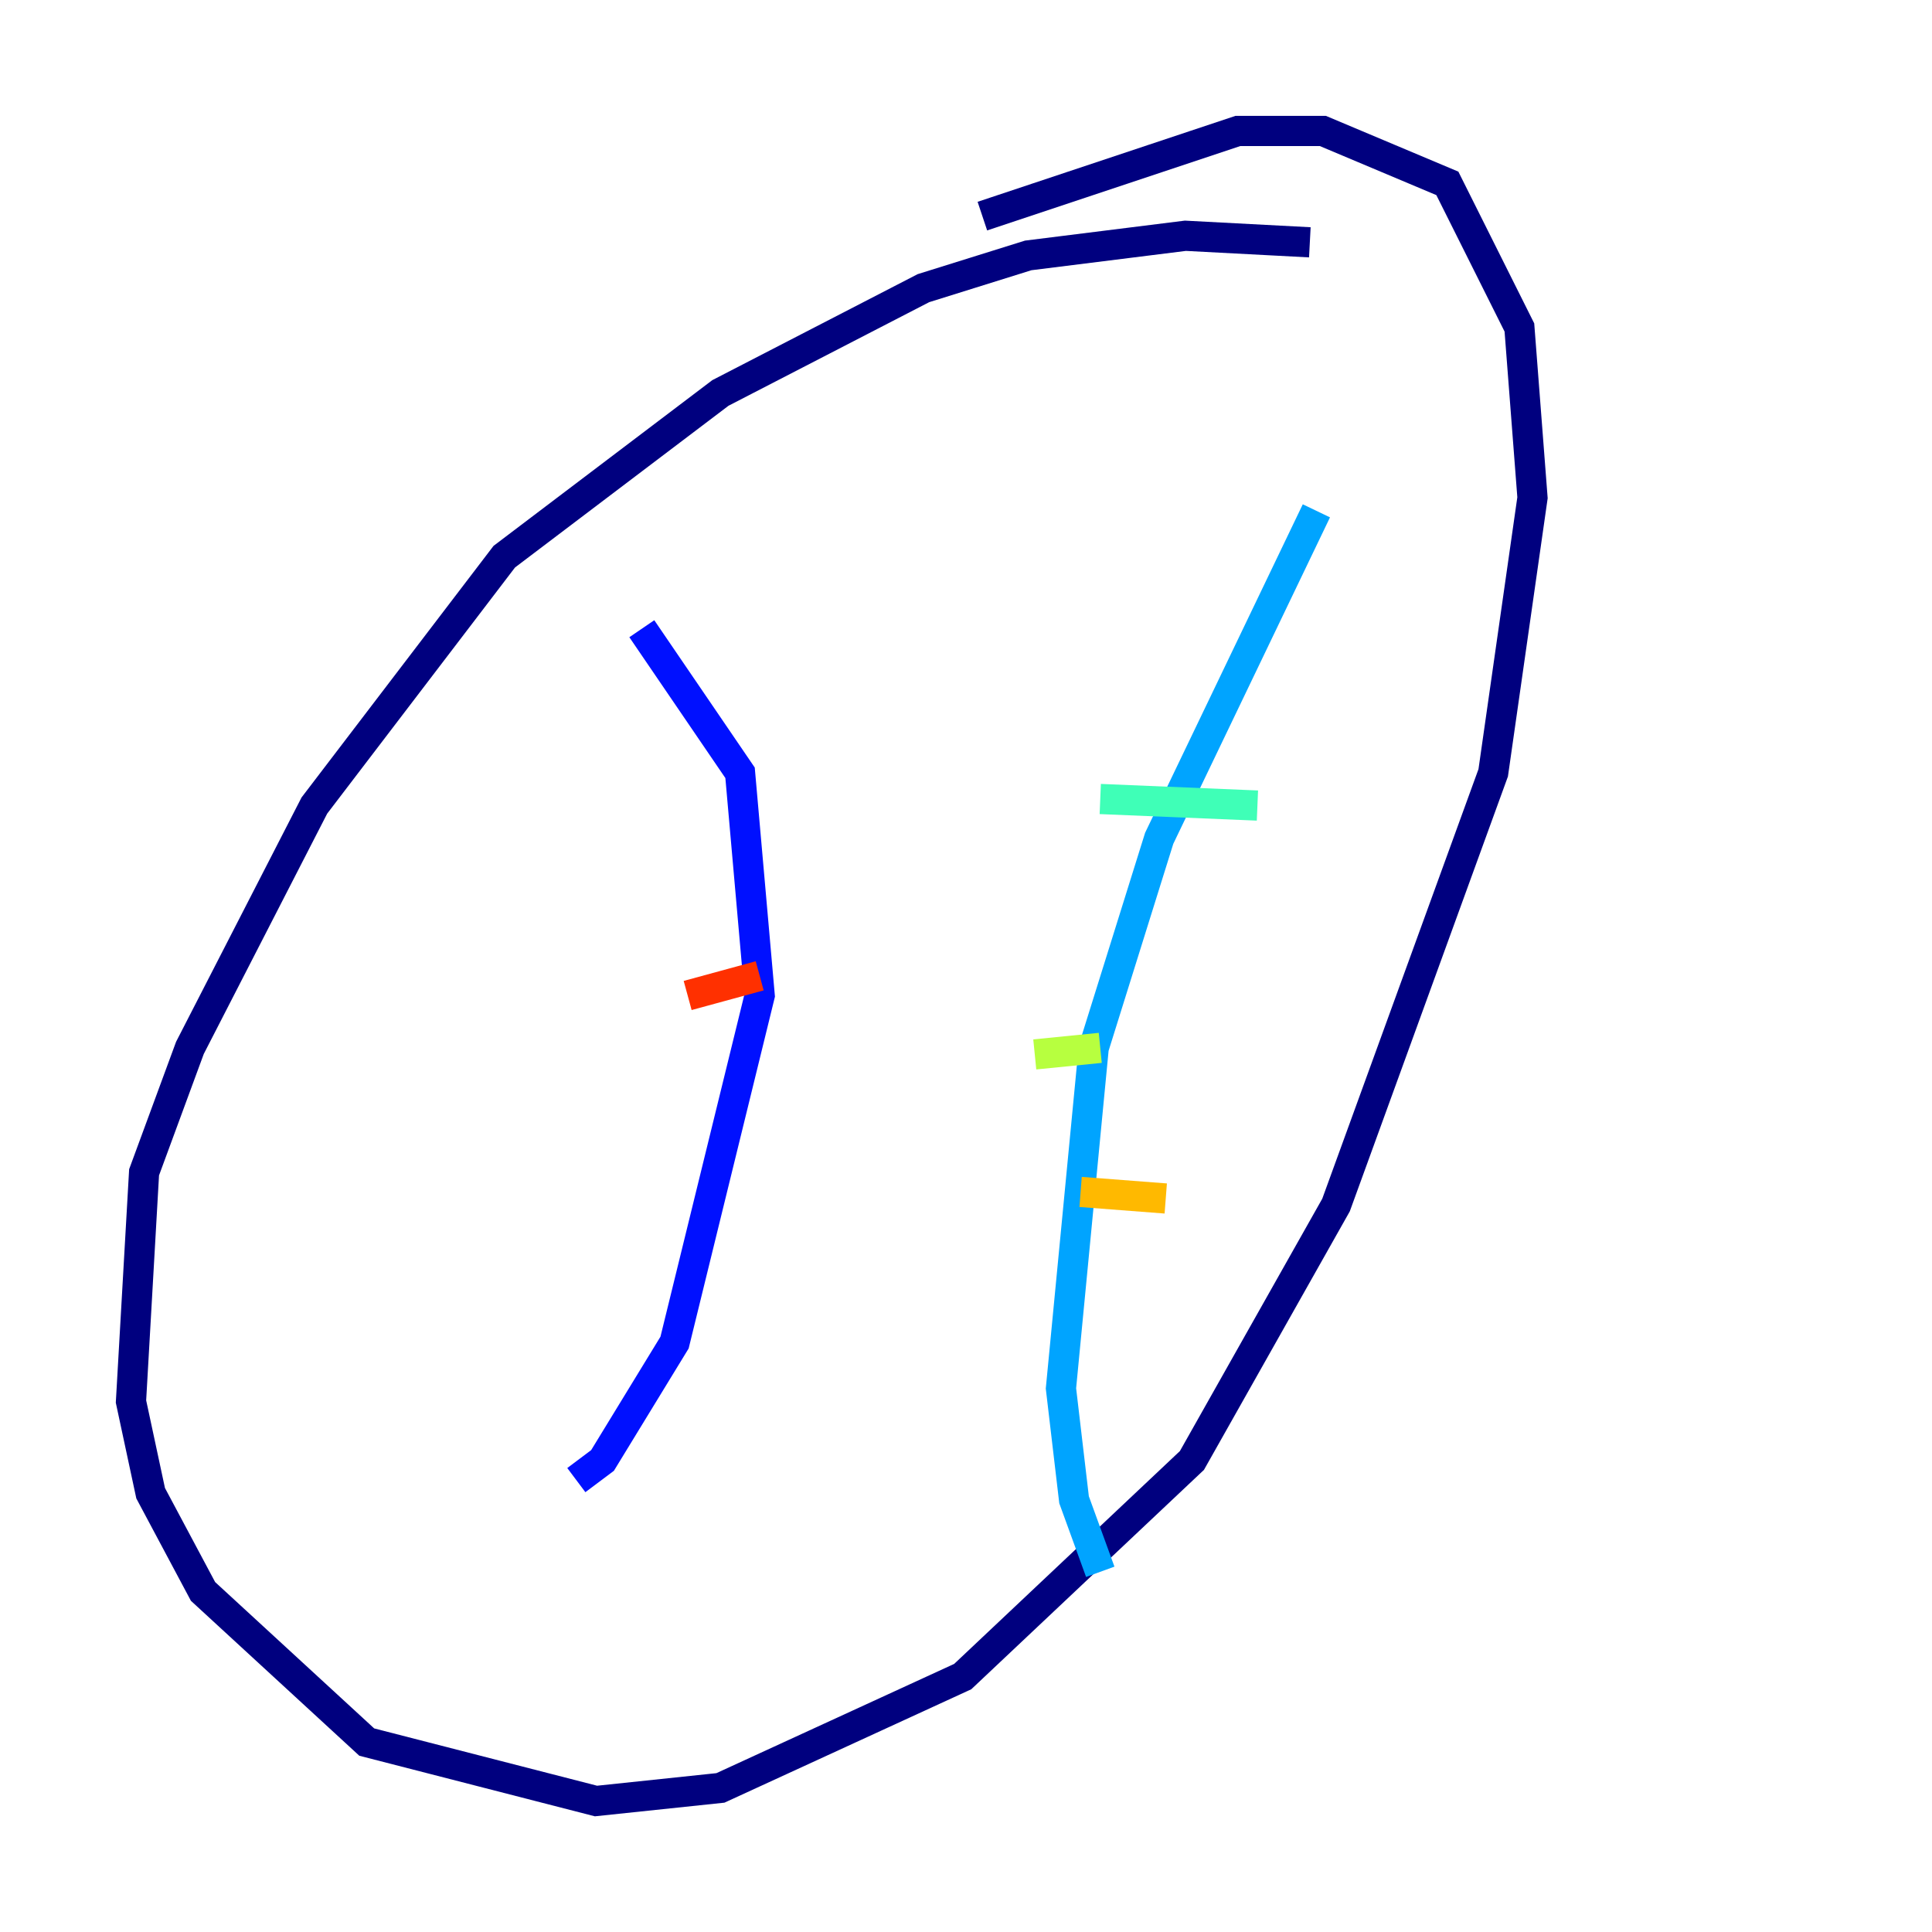 <?xml version="1.0" encoding="utf-8" ?>
<svg baseProfile="tiny" height="128" version="1.2" viewBox="0,0,128,128" width="128" xmlns="http://www.w3.org/2000/svg" xmlns:ev="http://www.w3.org/2001/xml-events" xmlns:xlink="http://www.w3.org/1999/xlink"><defs /><polyline fill="none" points="86.78,16.054 78.536,15.62 68.122,16.922 61.18,19.091 47.729,26.034 33.41,36.881 20.827,53.37 12.583,69.424 9.546,77.668 8.678,92.854 9.98,98.929 13.451,105.437 24.298,115.417 39.485,119.322 47.729,118.454 63.783,111.078 78.969,96.759 88.515,79.837 98.929,51.2 101.532,32.976 100.664,21.695 95.891,12.149 87.647,8.678 82.007,8.678 65.085,14.319" stroke="#00007f" stroke-width="2" /><polyline fill="none" points="42.522,41.654 49.031,51.2 50.332,65.953 44.691,88.949 39.919,96.759 38.183,98.061" stroke="#0010ff" stroke-width="2" /><polyline fill="none" points="87.214,33.844 76.8,55.539 72.461,69.424 70.291,91.986 71.159,99.363 72.895,104.136" stroke="#00a4ff" stroke-width="2" /><polyline fill="none" points="72.895,52.936 83.308,53.37" stroke="#3fffb7" stroke-width="2" /><polyline fill="none" points="68.556,69.858 72.895,69.424" stroke="#b7ff3f" stroke-width="2" /><polyline fill="none" points="71.593,78.969 77.234,79.403" stroke="#ffb900" stroke-width="2" /><polyline fill="none" points="45.559,65.953 50.332,64.651" stroke="#ff3000" stroke-width="2" /><polyline fill="none" points="44.258,78.536 44.258,78.536" stroke="#7f0000" stroke-width="2" /></svg>